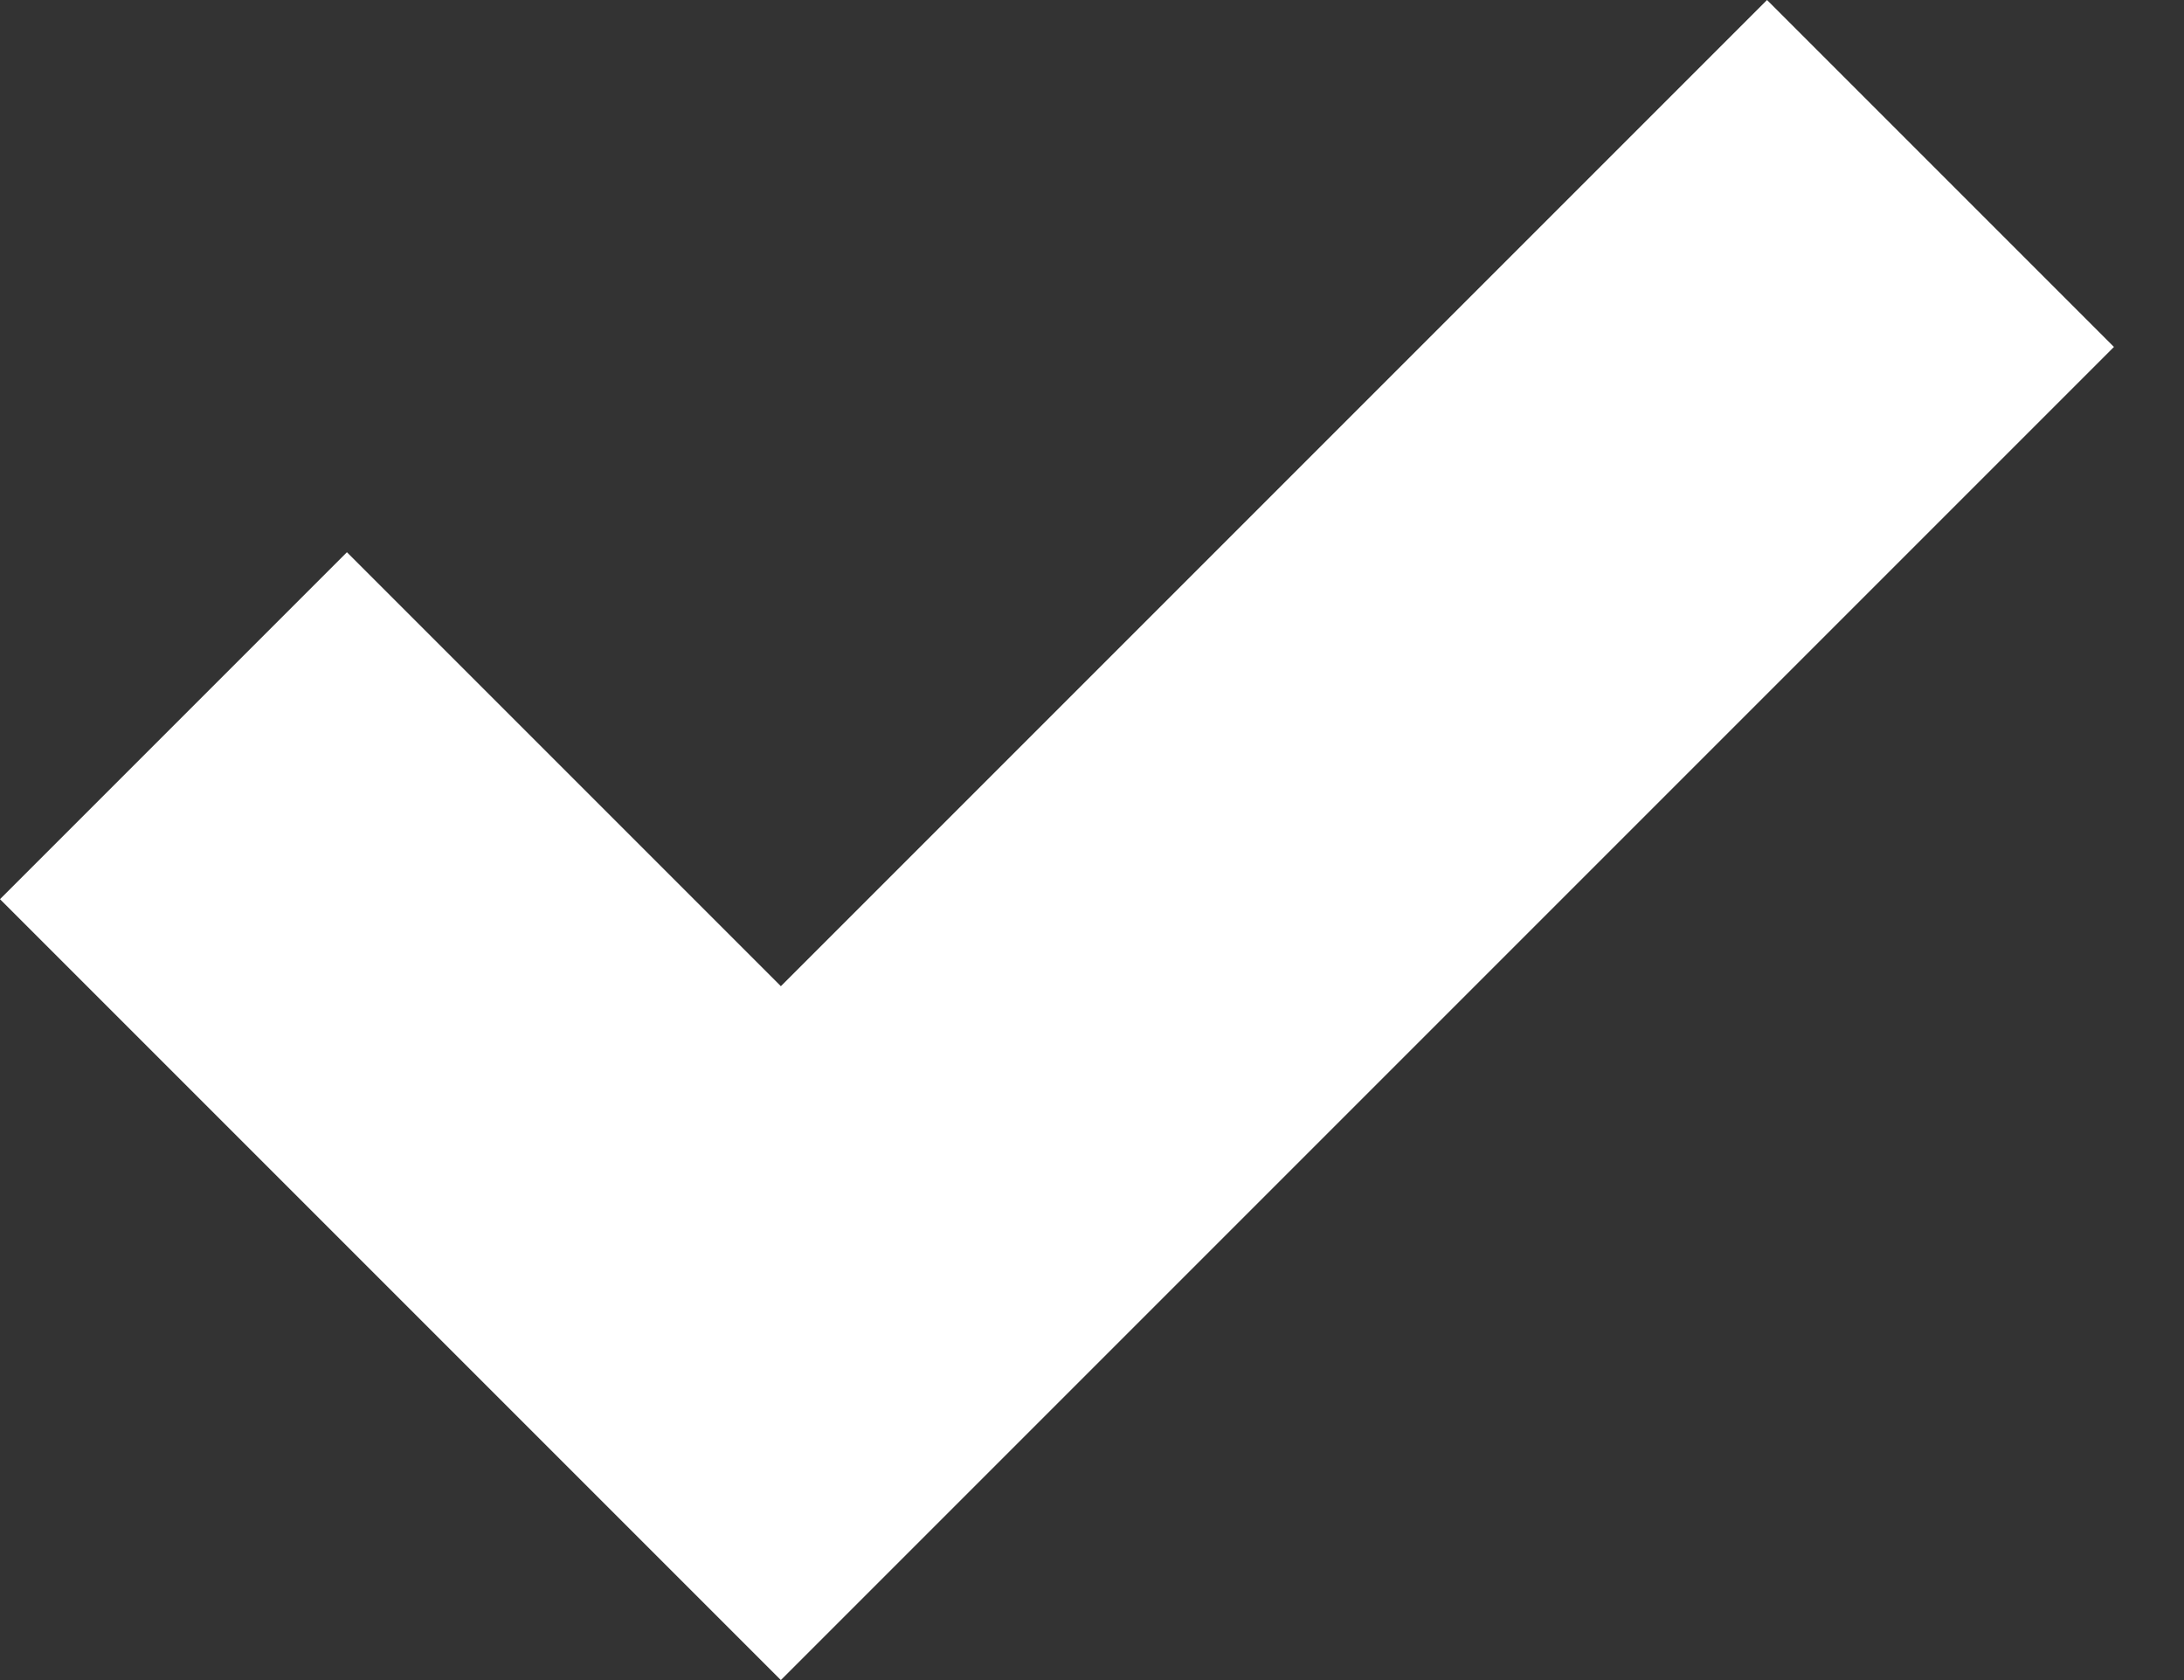 <svg width="13" height="10" viewBox="0 0 13 10" fill="none" xmlns="http://www.w3.org/2000/svg">
<rect x="0" y="0" width="13" height="10" fill="#333333" stroke="none"/>
<path d="M10.518 0L4.648 5.87L2.065 3.287L0 5.352L4.648 10L12.583 2.065L10.518 0Z" fill="white"/>
</svg>
